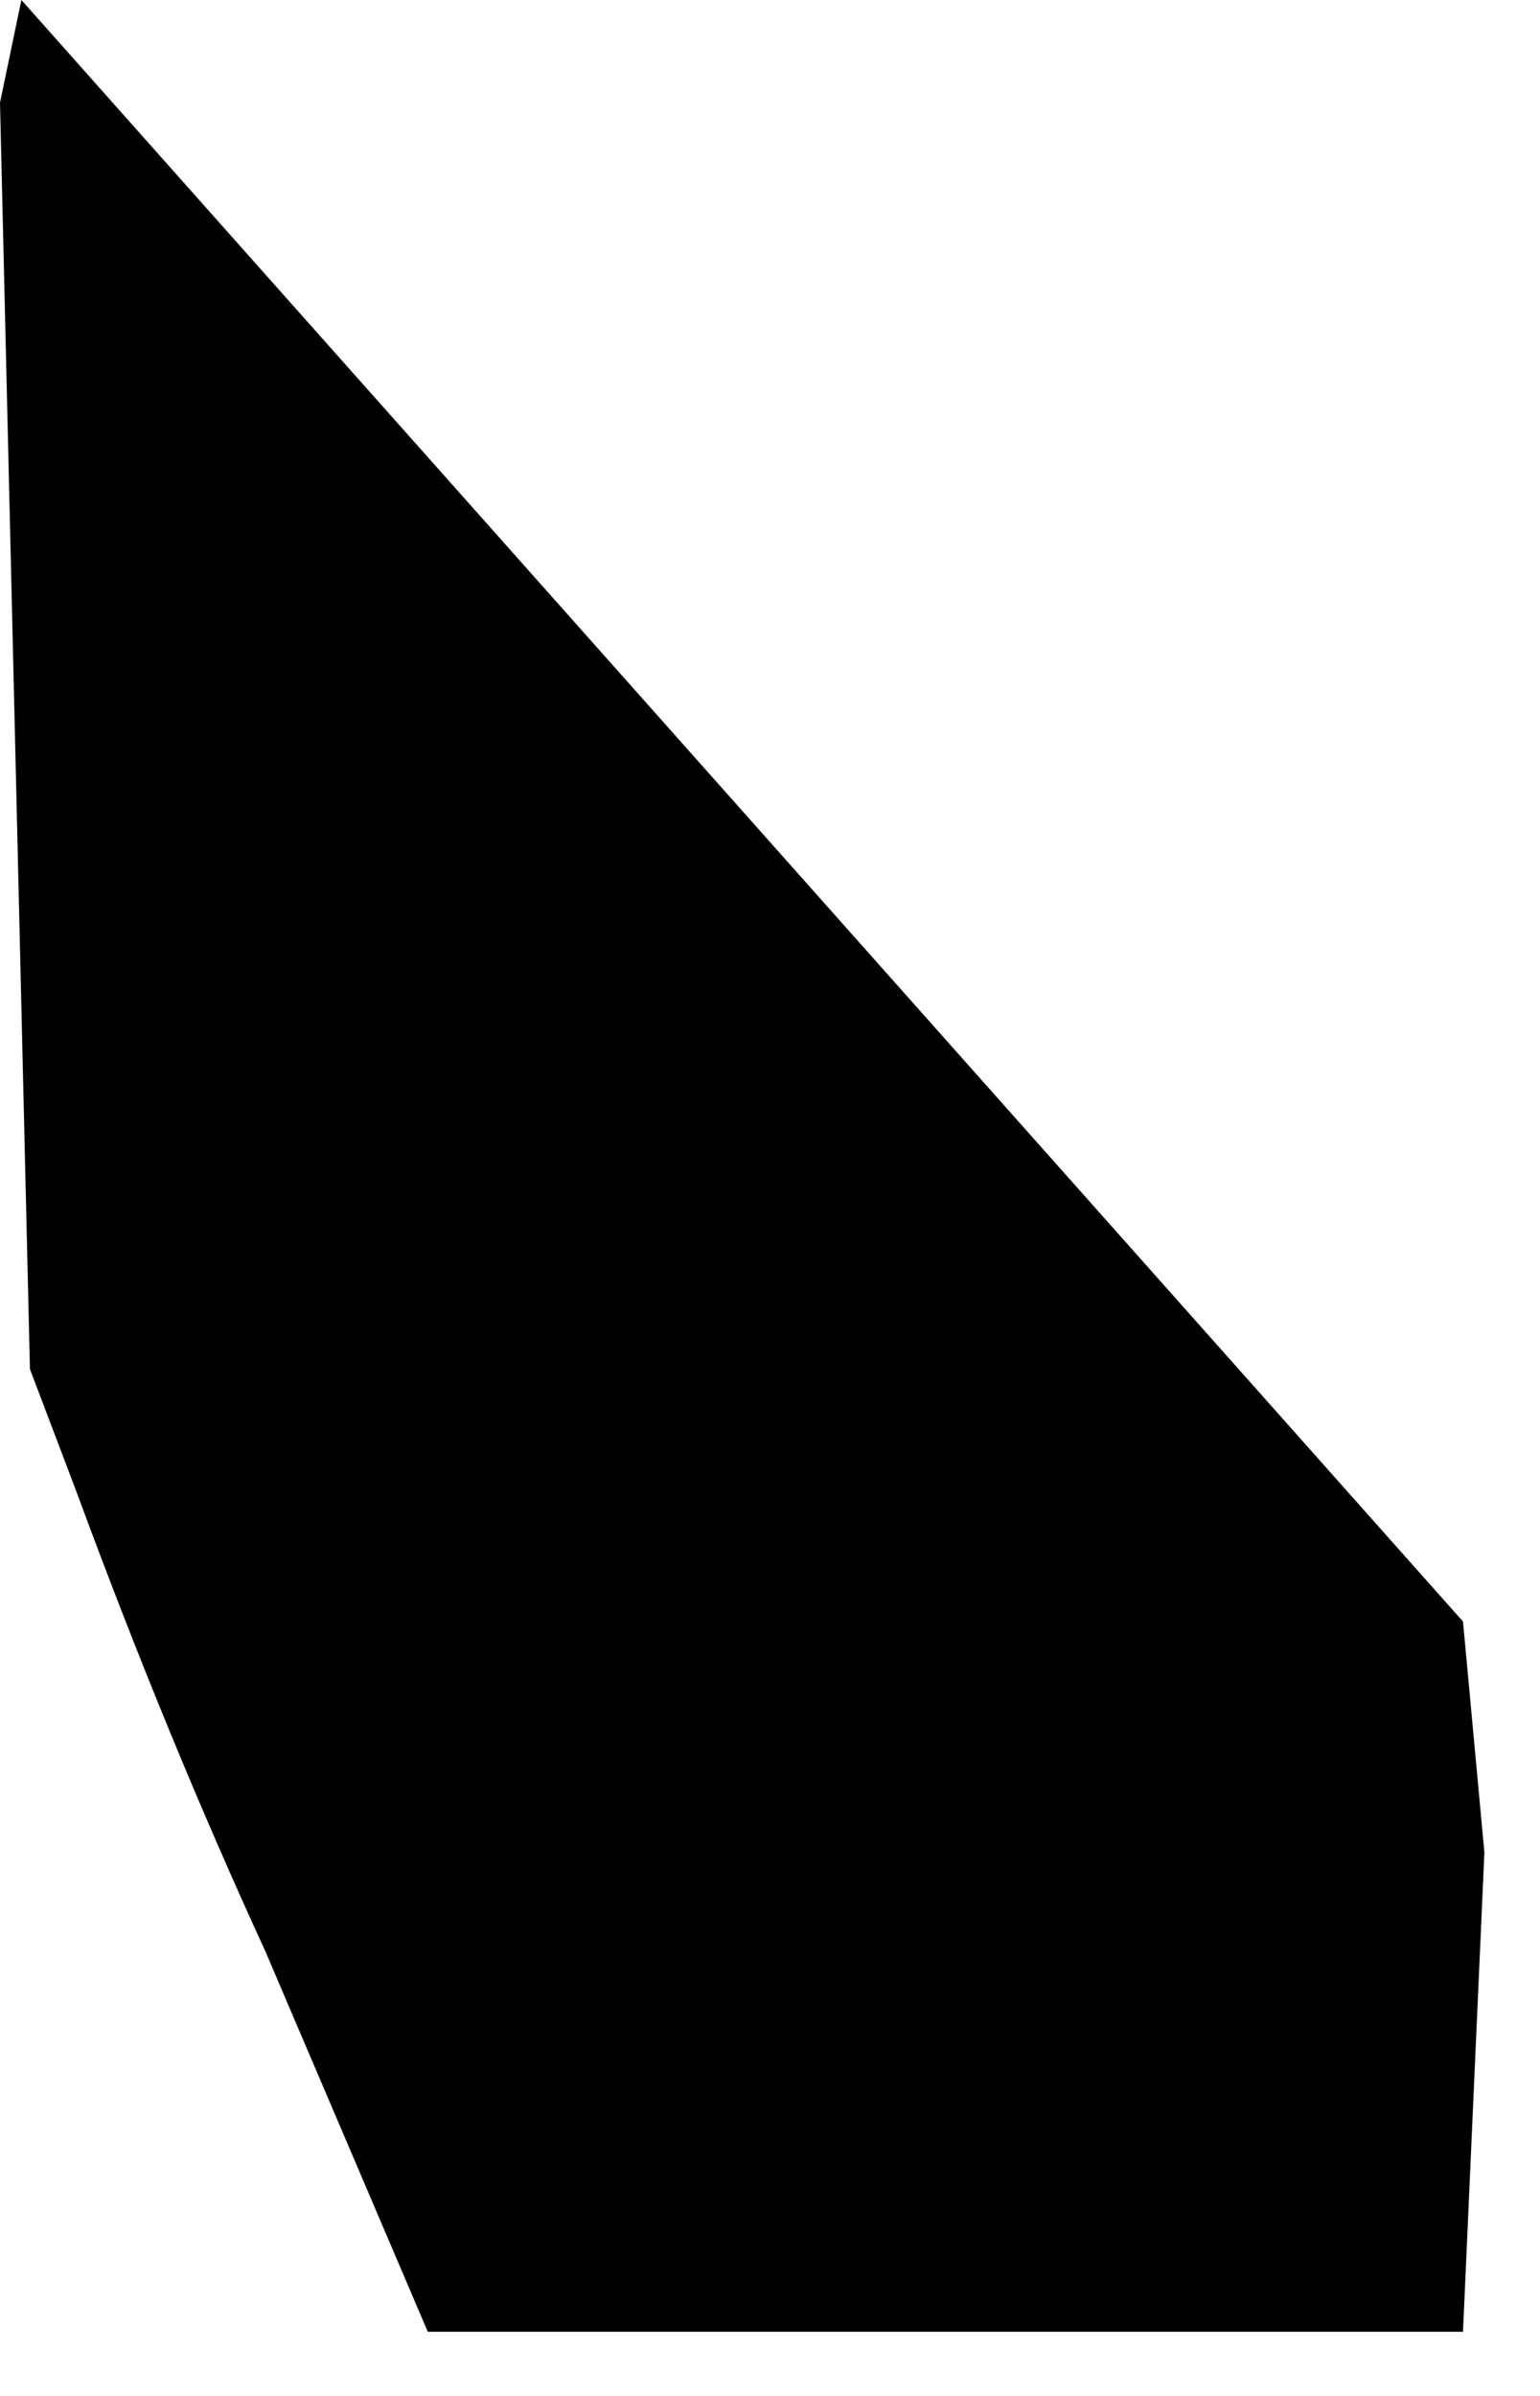<?xml version="1.0" encoding="utf-8"?>
<svg version="1.1" id="Layer_1"
xmlns="http://www.w3.org/2000/svg"
xmlns:xlink="http://www.w3.org/1999/xlink"
xmlns:author="http://www.sothink.com"
width="18px" height="28px"
xml:space="preserve">
<g id="29" transform="matrix(1, 0, 0, 1, -12.95, -14.1)">
<path style="fill:#000000;fill-opacity:1" d="M13.2,14.1L30.05 33.05L30.3 35.75L30.05 41.35L17.95 41.35L16.05 36.9Q14.9 34.4 13.85 31.55L13.3 30.1L12.95 15.3L13.2 14.1" />
</g>
</svg>
